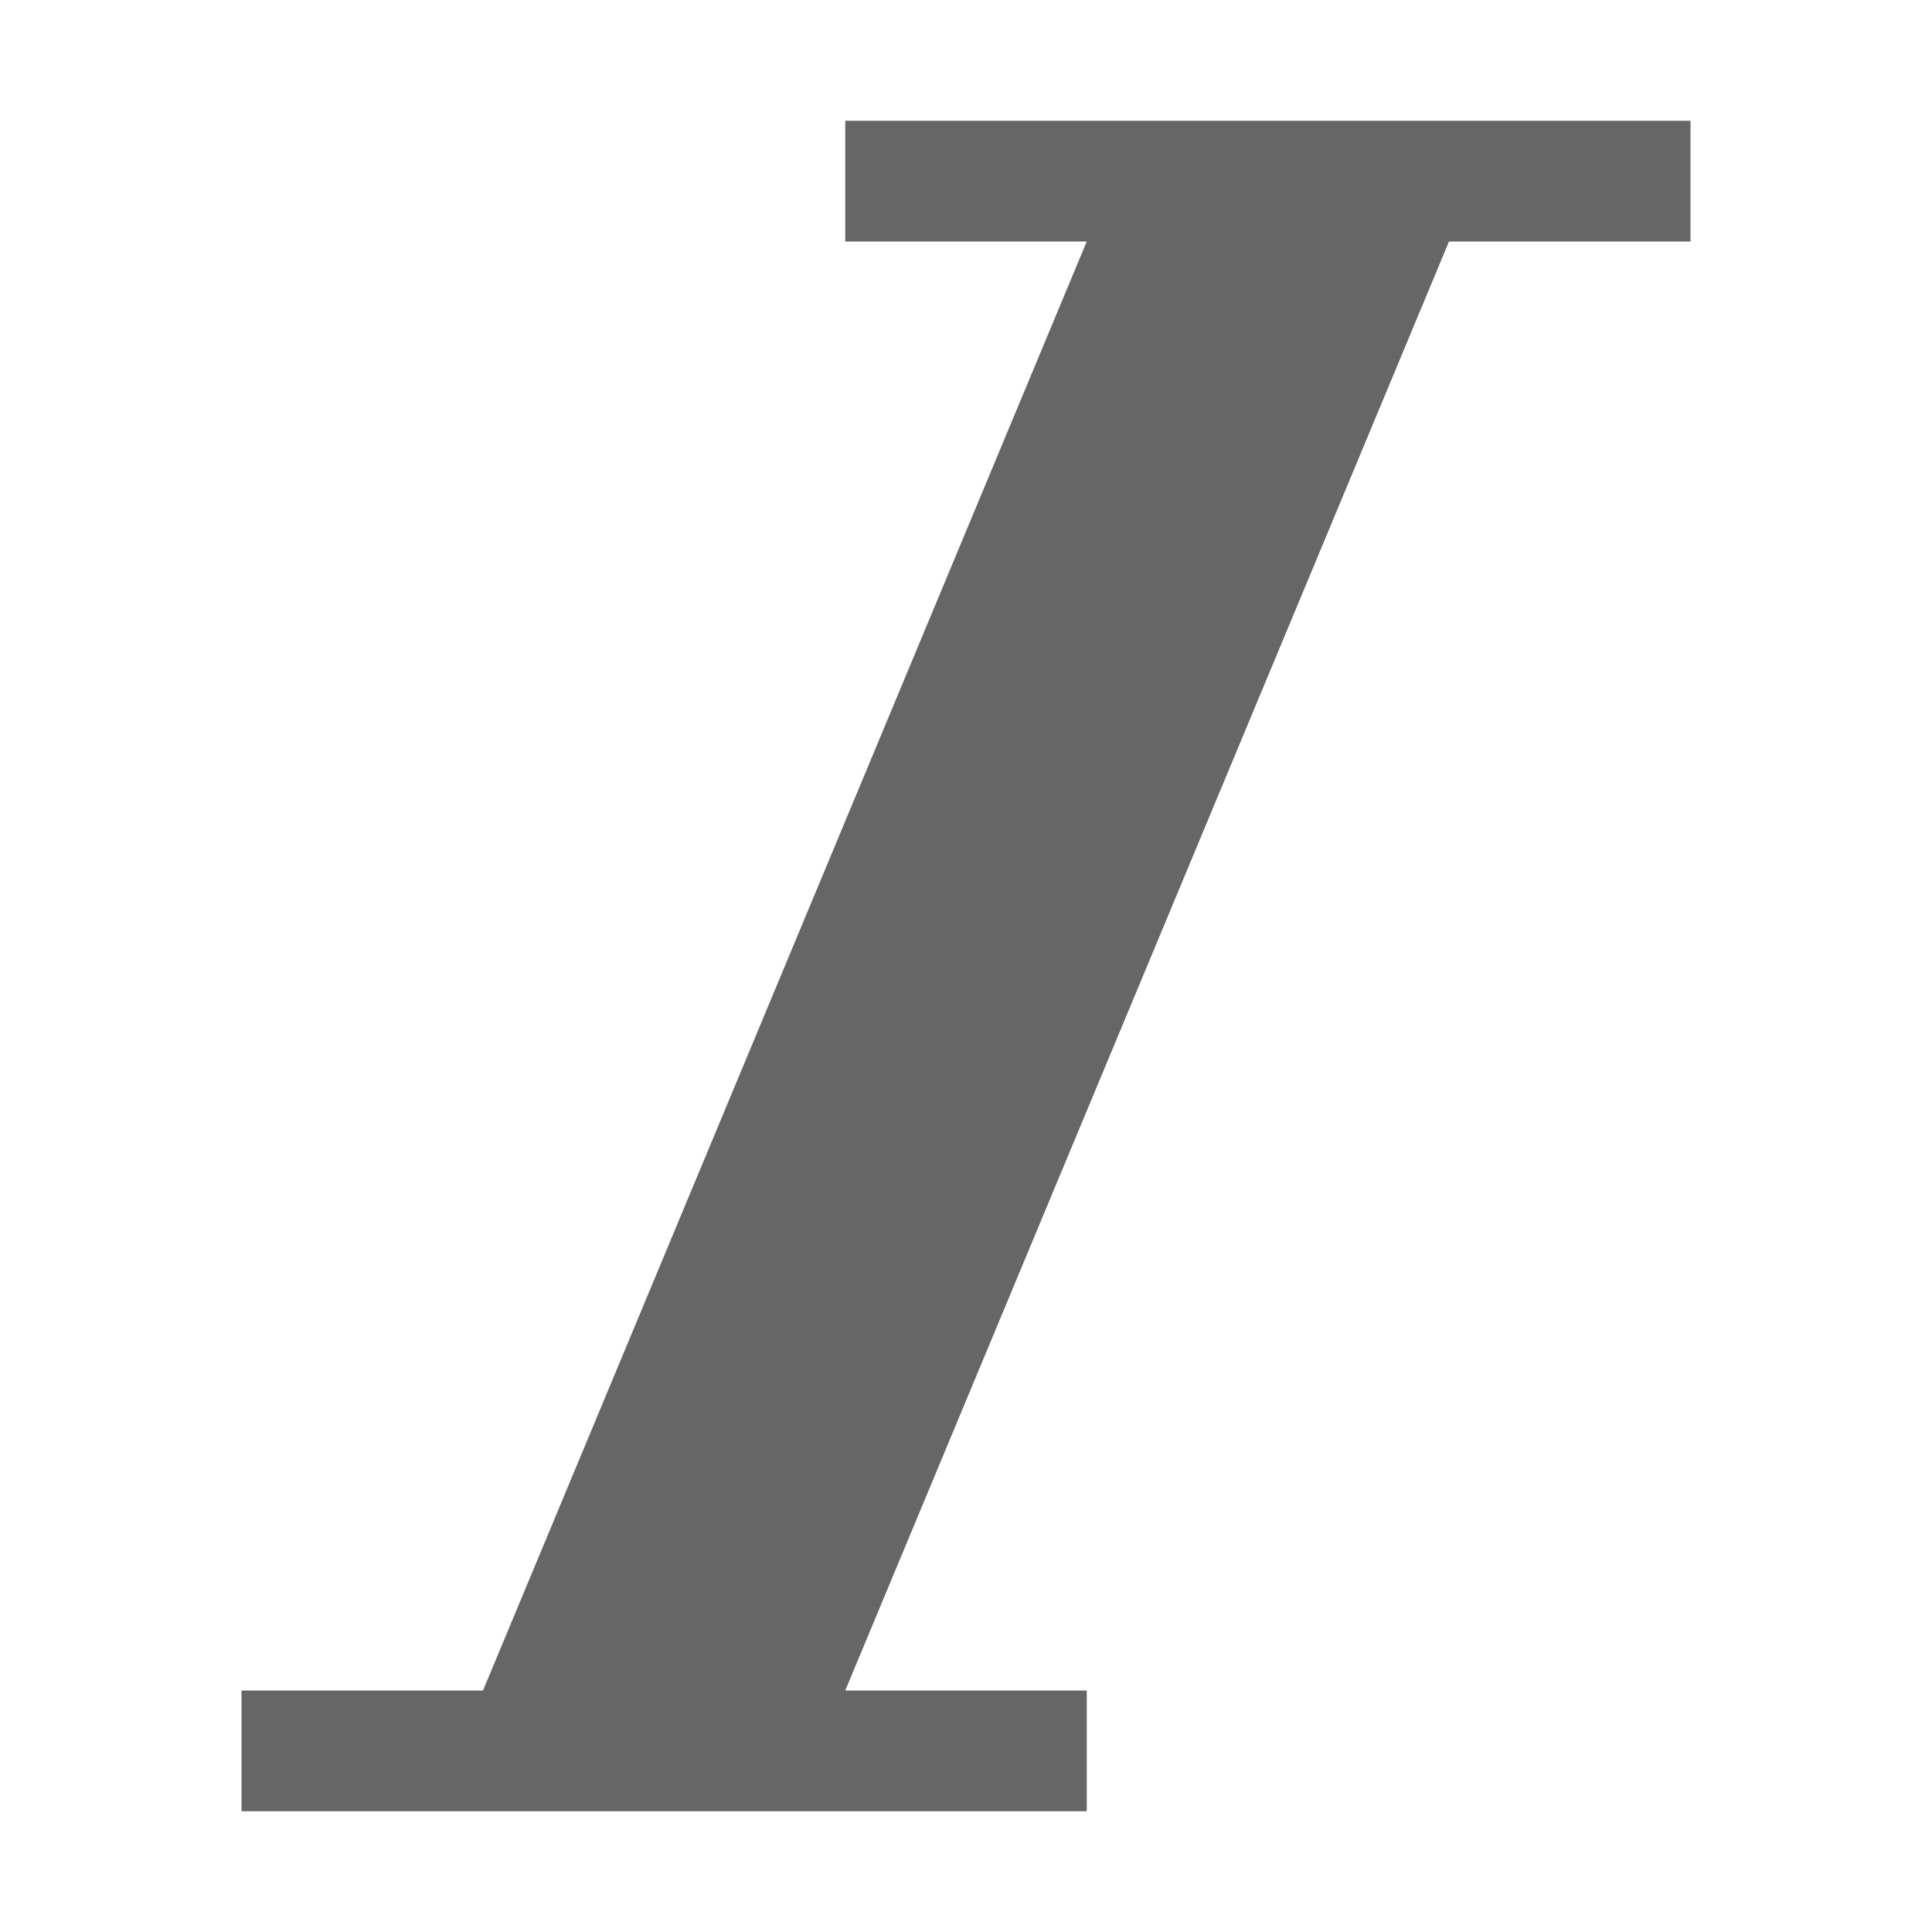 <?xml version="1.0" encoding="utf-8"?> <!-- Generator: IcoMoon.io --> <!DOCTYPE svg PUBLIC "-//W3C//DTD SVG 1.1//EN" "http://www.w3.org/Graphics/SVG/1.1/DTD/svg11.dtd"> <svg width="24" height="24" viewBox="0 0 24 24" xmlns="http://www.w3.org/2000/svg" xmlns:xlink="http://www.w3.org/1999/xlink" fill="#666666"><g><path d="M 21,1.5 L 21,3 L 18,3 L 10.5,21 L 13.5,21 L 13.5,22.5 L 3,22.5 L 3,21 L 6,21 L 13.5,3 L 10.5,3 L 10.5,1.5 Z"></path></g></svg>